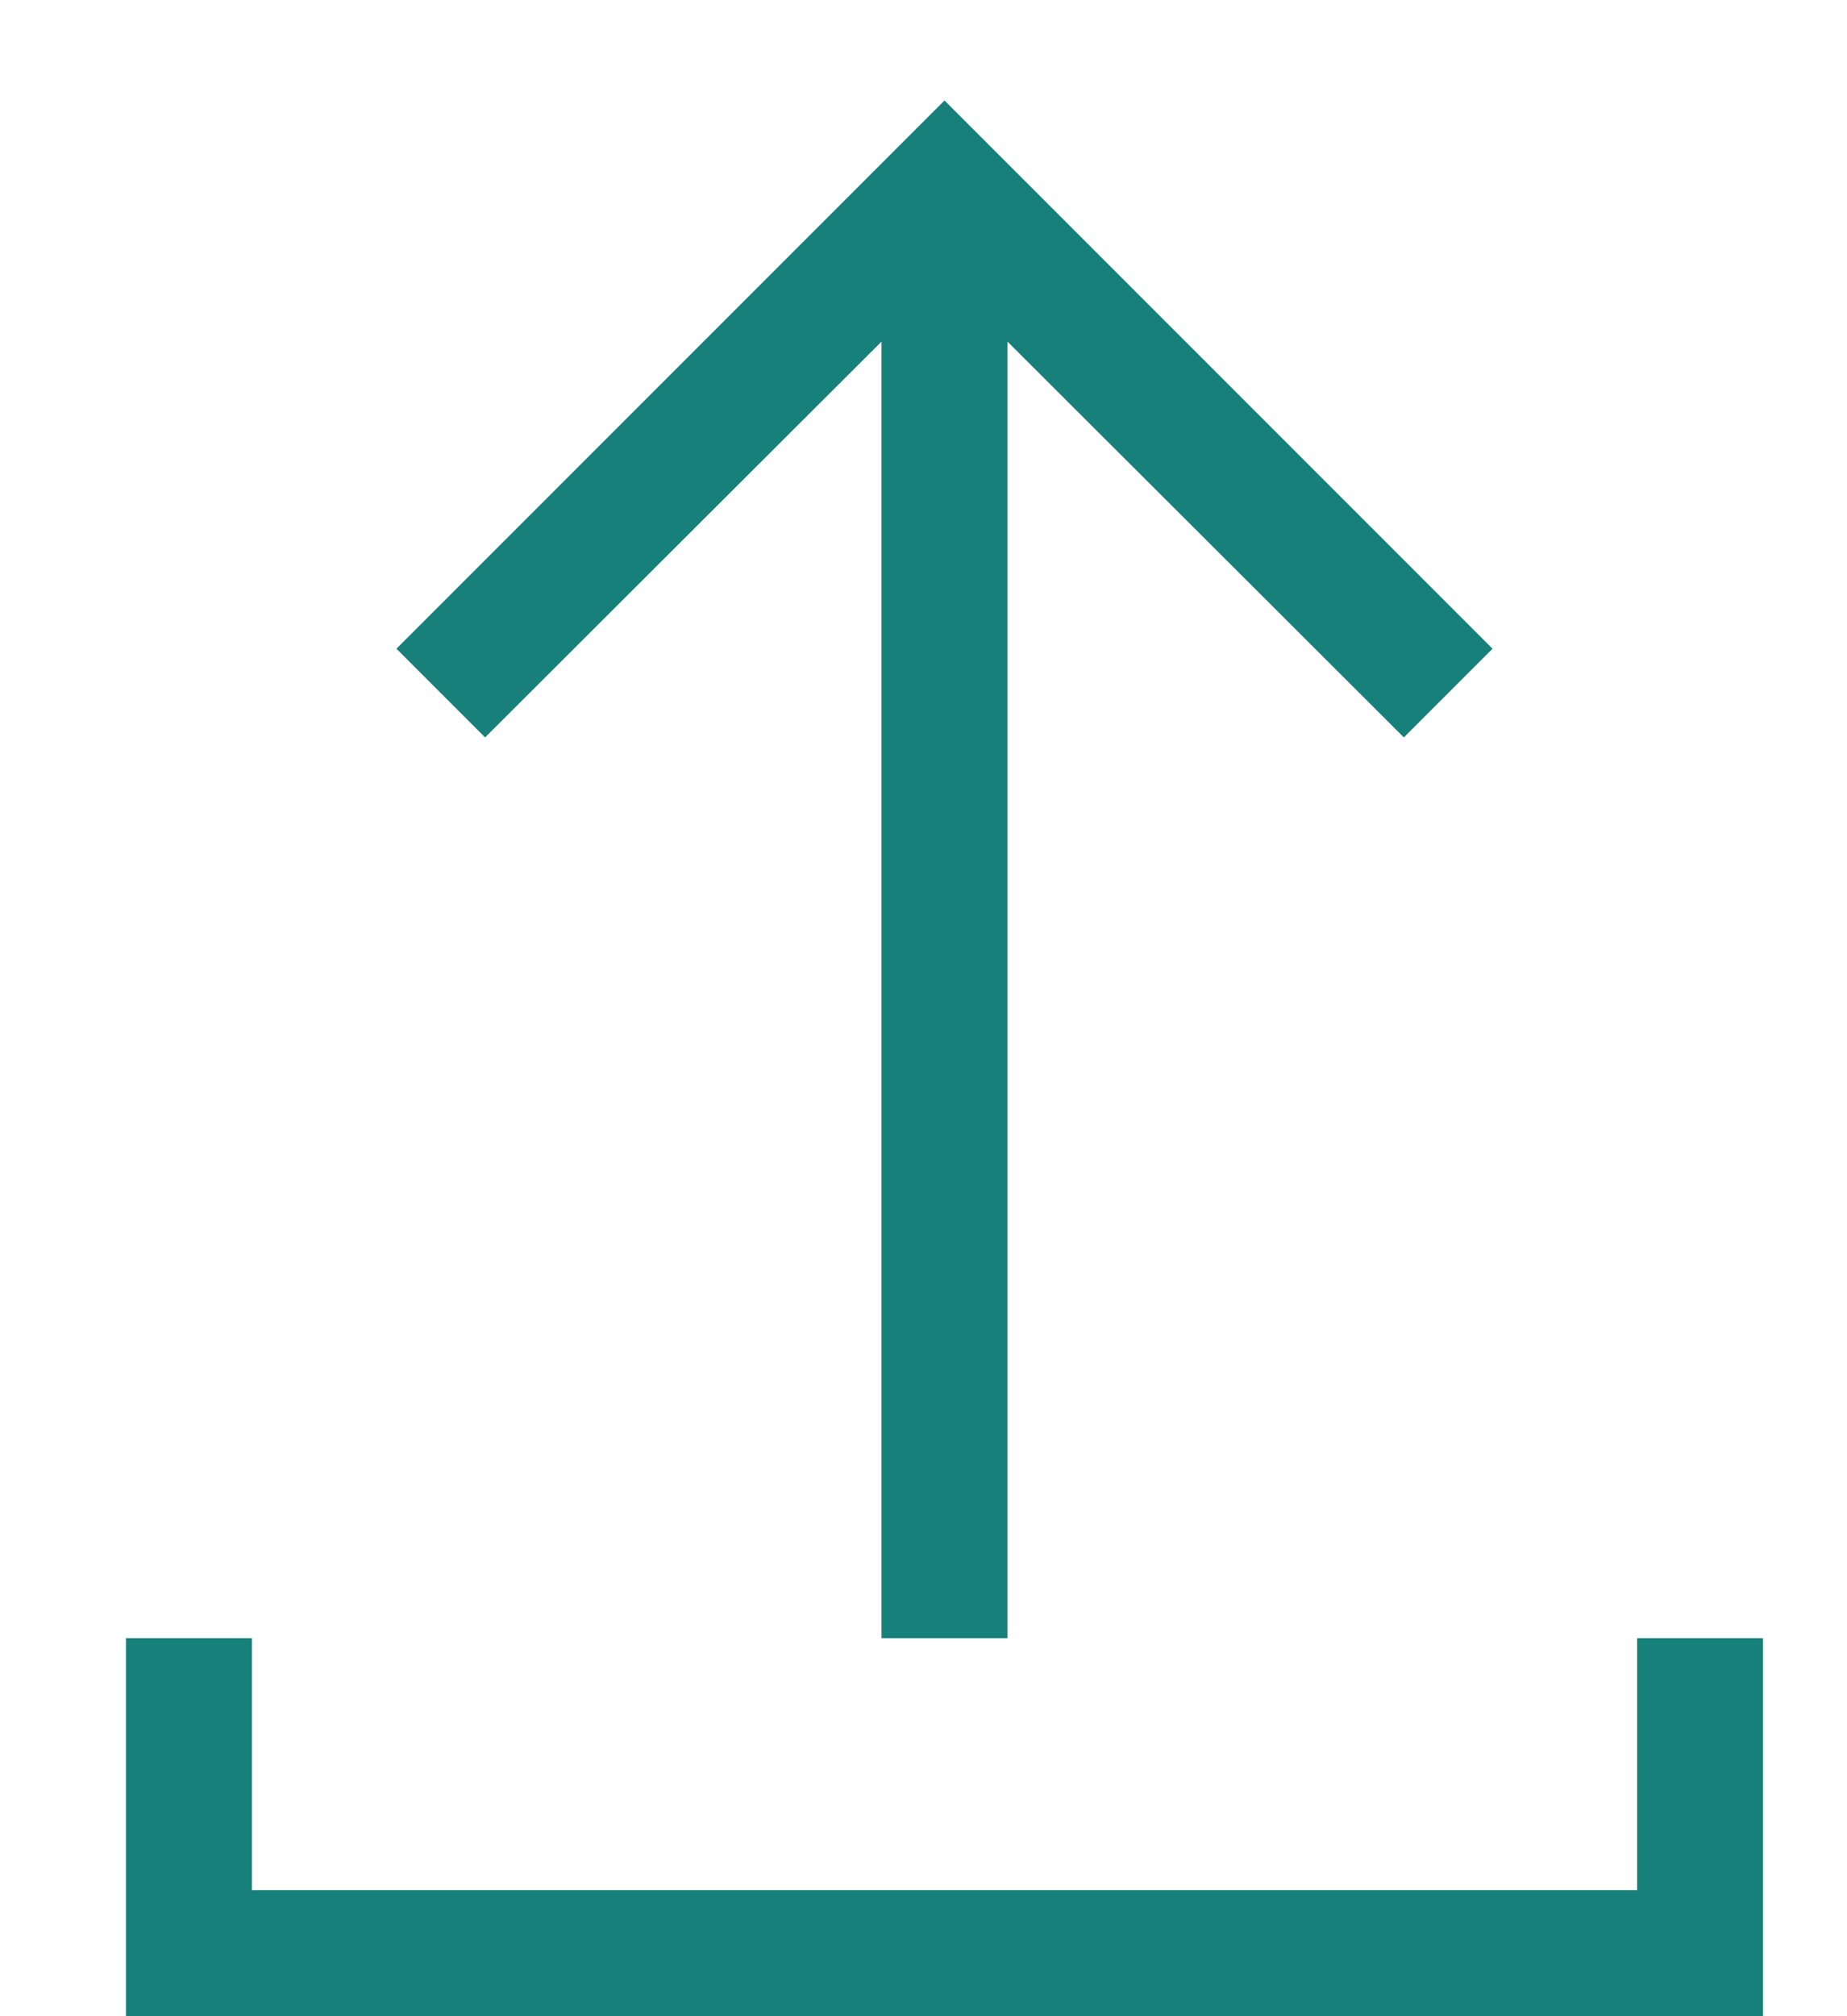<svg width="11" height="12" viewBox="0 0 11 12" fill="none" xmlns="http://www.w3.org/2000/svg">
<path d="M5.25 2.033L2.889 4.389L2.361 3.861L5.625 0.598L8.889 3.861L8.361 4.389L6 2.033V9.75H5.25V2.033ZM9.75 9.75H10.5V12H0.75V9.75H1.5V11.25H9.75V9.75Z" fill="#17807B"/>
</svg>
